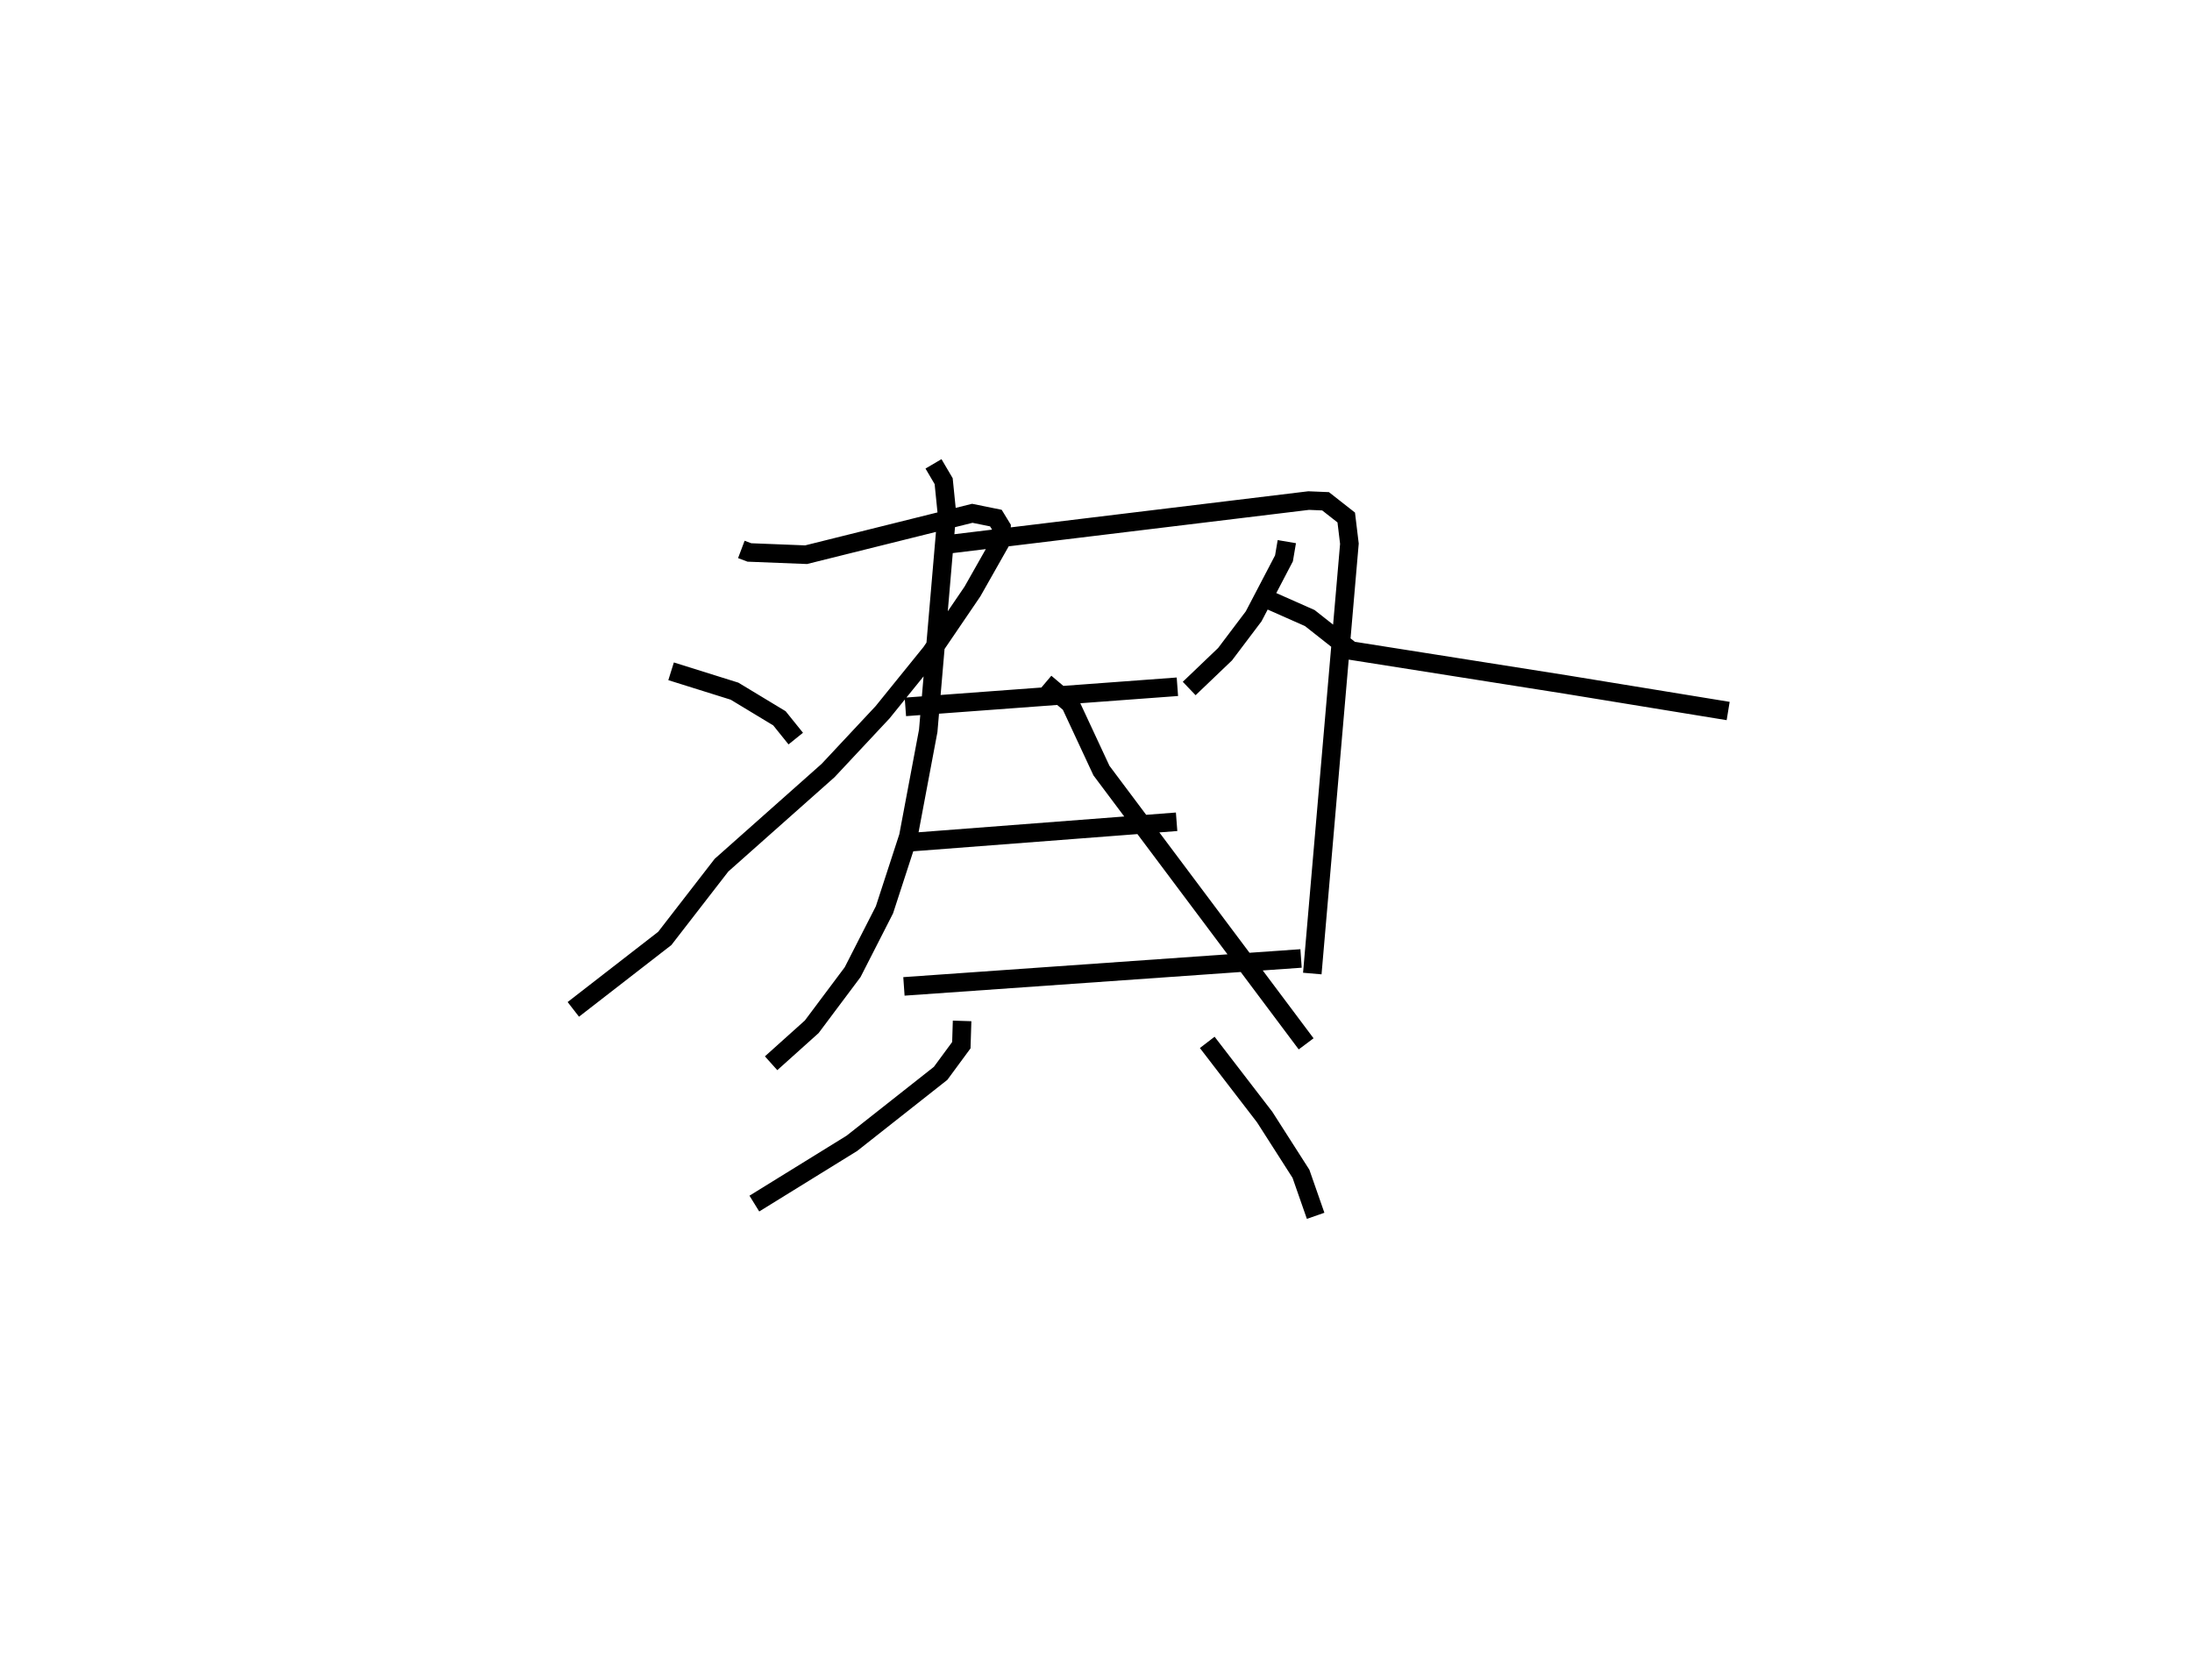 <?xml version="1.0" encoding="utf-8" ?>
<svg baseProfile="full" height="90.527" version="1.1" width="118.139" xmlns="http://www.w3.org/2000/svg" xmlns:ev="http://www.w3.org/2001/xml-events" xmlns:xlink="http://www.w3.org/1999/xlink"><defs /><rect fill="white" height="90.527" width="118.139" x="0" y="0" /><path d="M25,25.343 m0.0,0.0 m14.955,4.267 l0.434,0.164 3.056,0.121 l8.957,-2.231 1.272,0.258 l0.304,0.497 -0.009,0.709 l-1.559,2.752 -2.234,3.284 l-2.609,3.223 -2.935,3.138 l-5.746,5.102 -3.058,3.949 l-4.929,3.823 m5.27,-18.22 l3.42,1.071 2.419,1.462 l0.88,1.093 m26.466,-10.614 l-0.153,0.9 -1.634,3.125 l-1.541,2.041 -1.934,1.849 m-7.752,-0.306 l1.351,1.141 1.672,3.589 l11.032,14.727 m-2.139,-23.982 l2.335,1.034 2.225,1.754 l11.573,1.827 8.751,1.429 m-42.829,-13.32 l0.548,0.932 0.174,1.723 l-1.006,11.735 -1.072,5.693 l-1.287,3.951 -1.715,3.36 l-2.205,2.945 -2.189,1.965 m9.208,-27.927 l19.763,-2.398 0.912,0.038 l1.114,0.874 0.171,1.412 l-2,23.166 m-21.931,-14.371 l14.66,-1.085 m-14.644,8.397 l14.602,-1.12 m-14.696,8.872 l21.403,-1.506 m-18.268,3.366 l-0.041,1.309 -1.117,1.517 l-4.782,3.771 -5.257,3.248 m24.409,-8.688 l3.097,4.028 1.954,3.054 l0.791,2.265 " fill="none" stroke="black" stroke-width="1" /></svg>